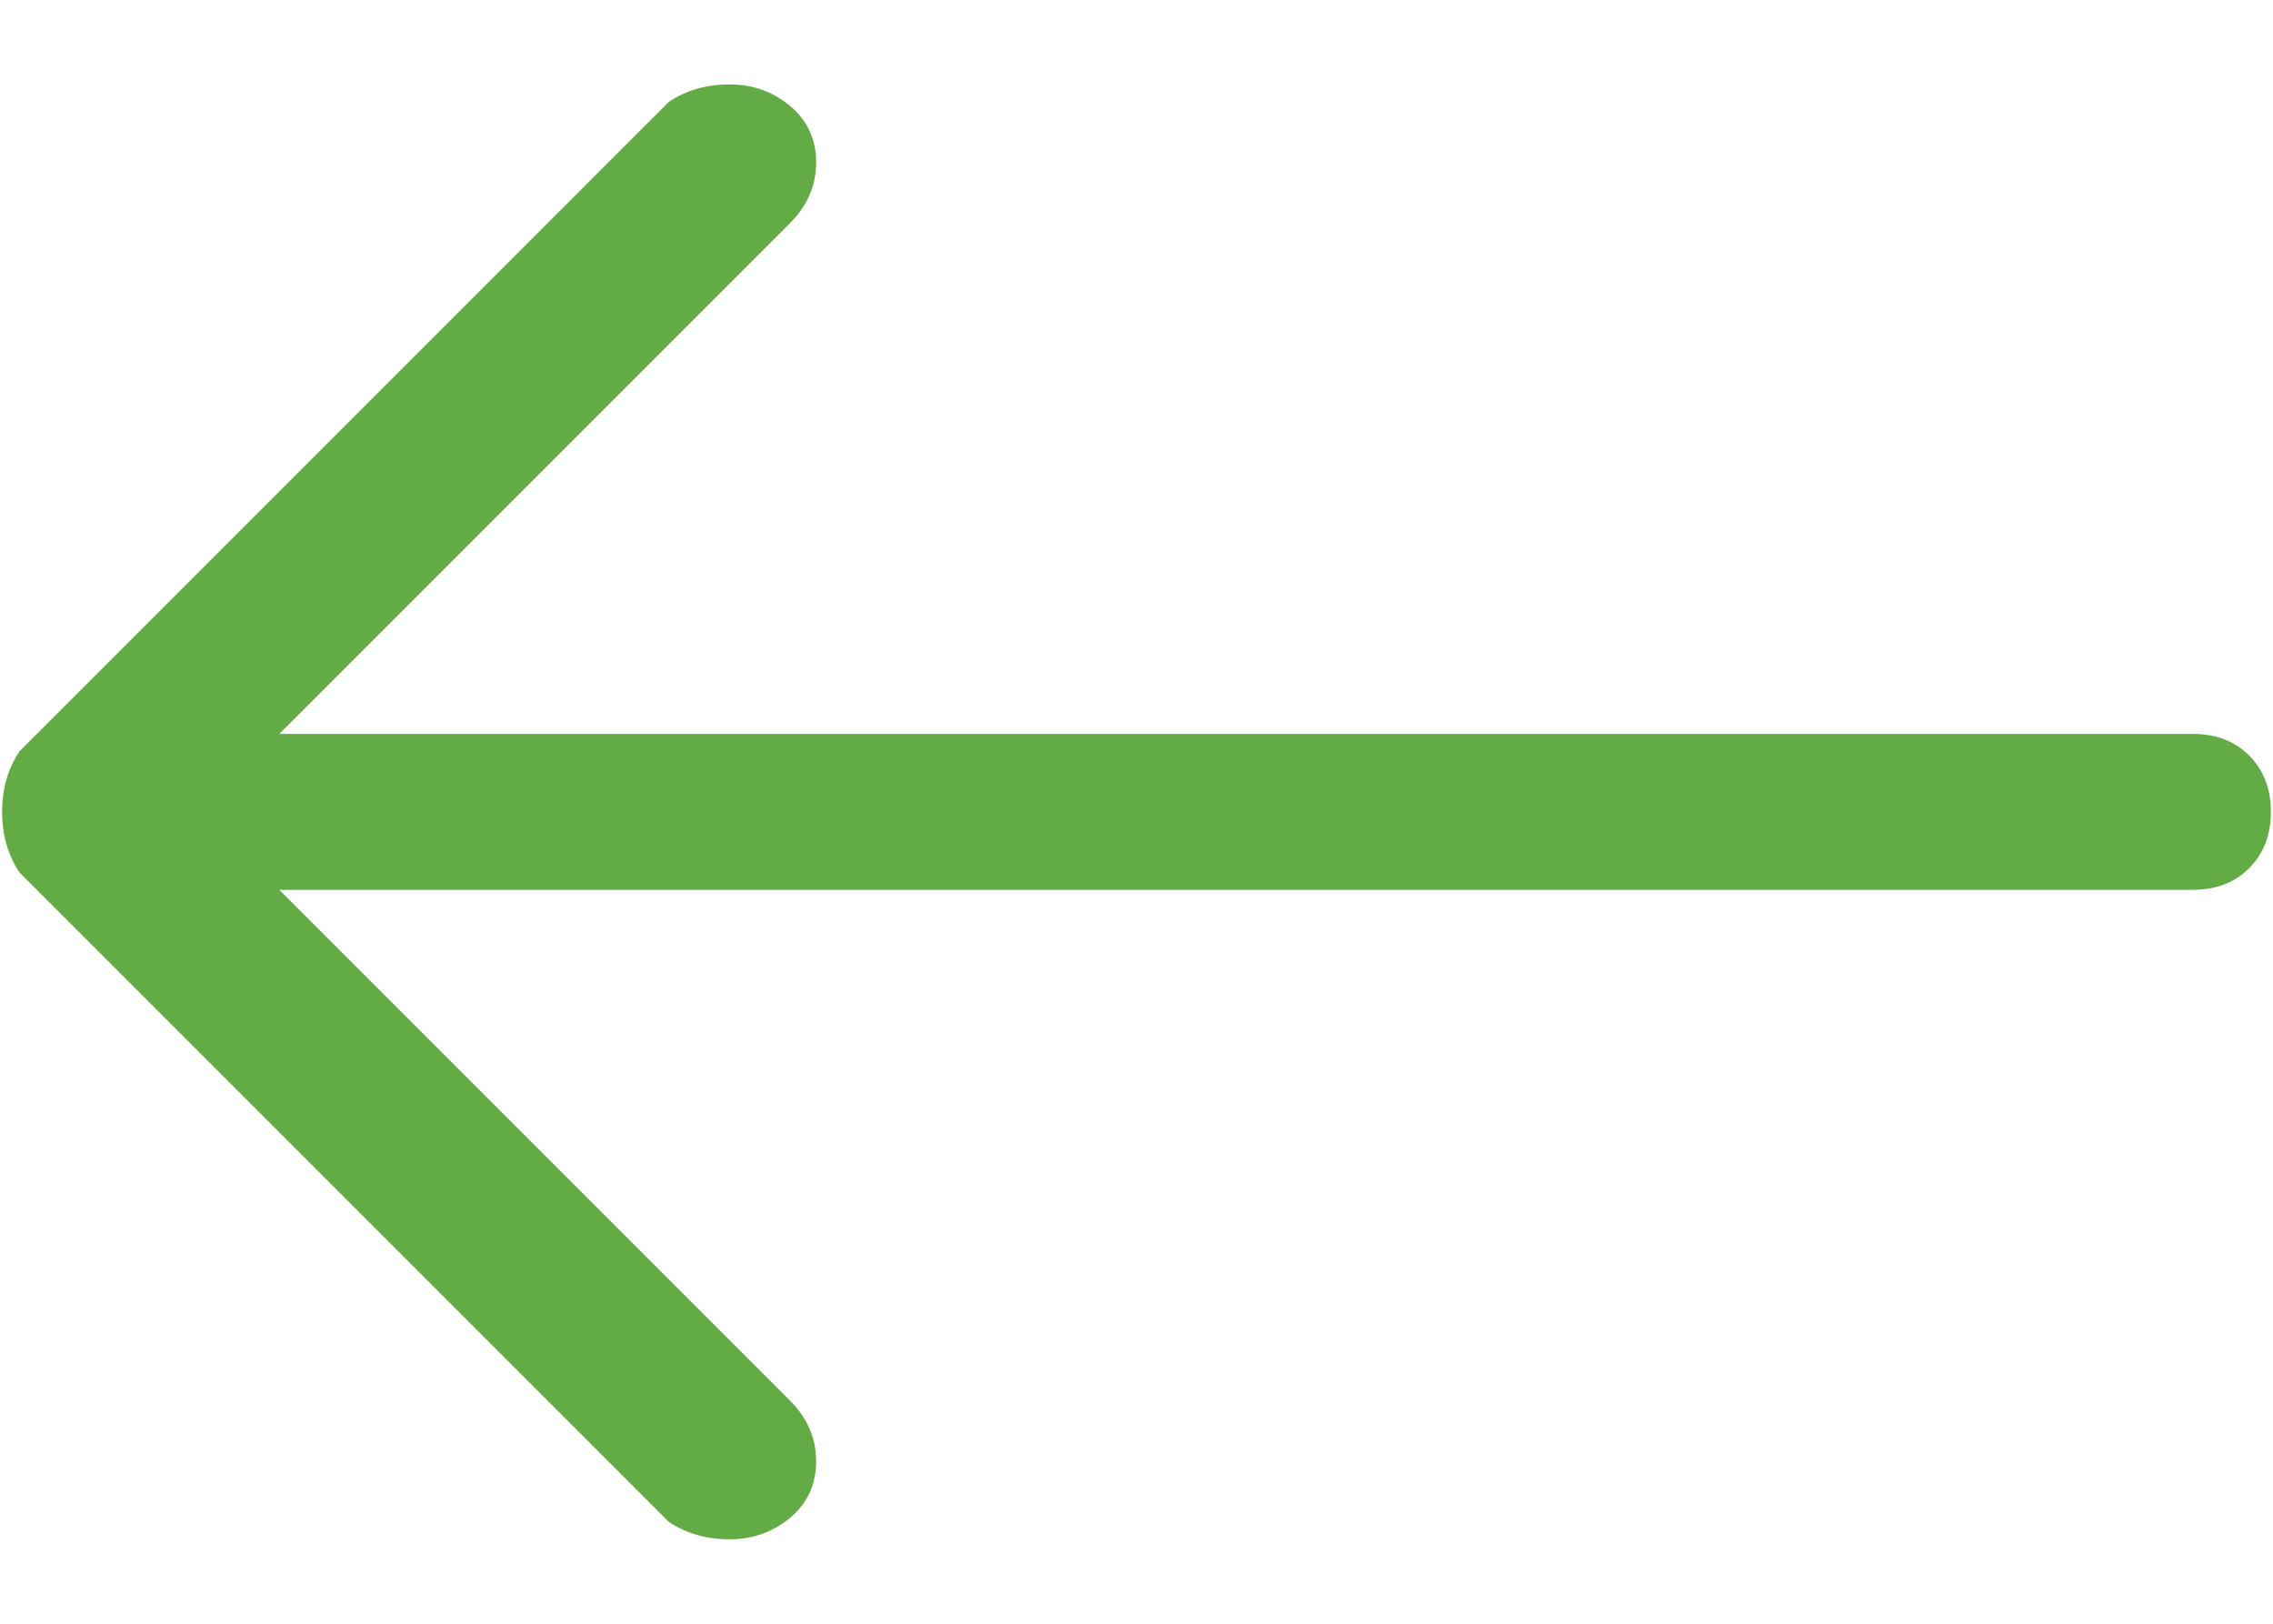 <svg width="14" height="10" viewBox="0 0 14 10" fill="none" xmlns="http://www.w3.org/2000/svg">
<path d="M13.987 5C13.987 4.858 13.942 4.742 13.853 4.653C13.764 4.564 13.649 4.52 13.507 4.52H1.72L4.867 1.373C4.973 1.267 5.027 1.142 5.027 1C5.027 0.858 4.973 0.742 4.867 0.653C4.76 0.564 4.636 0.52 4.493 0.52C4.351 0.52 4.227 0.556 4.12 0.627L0.12 4.627C0.049 4.733 0.013 4.858 0.013 5C0.013 5.142 0.049 5.267 0.12 5.373L4.12 9.373C4.227 9.444 4.351 9.48 4.493 9.48C4.636 9.48 4.76 9.436 4.867 9.347C4.973 9.258 5.027 9.142 5.027 9C5.027 8.858 4.973 8.733 4.867 8.627L1.72 5.48H13.507C13.649 5.48 13.764 5.436 13.853 5.347C13.942 5.258 13.987 5.142 13.987 5Z" fill="#63AB45"/>
</svg>

